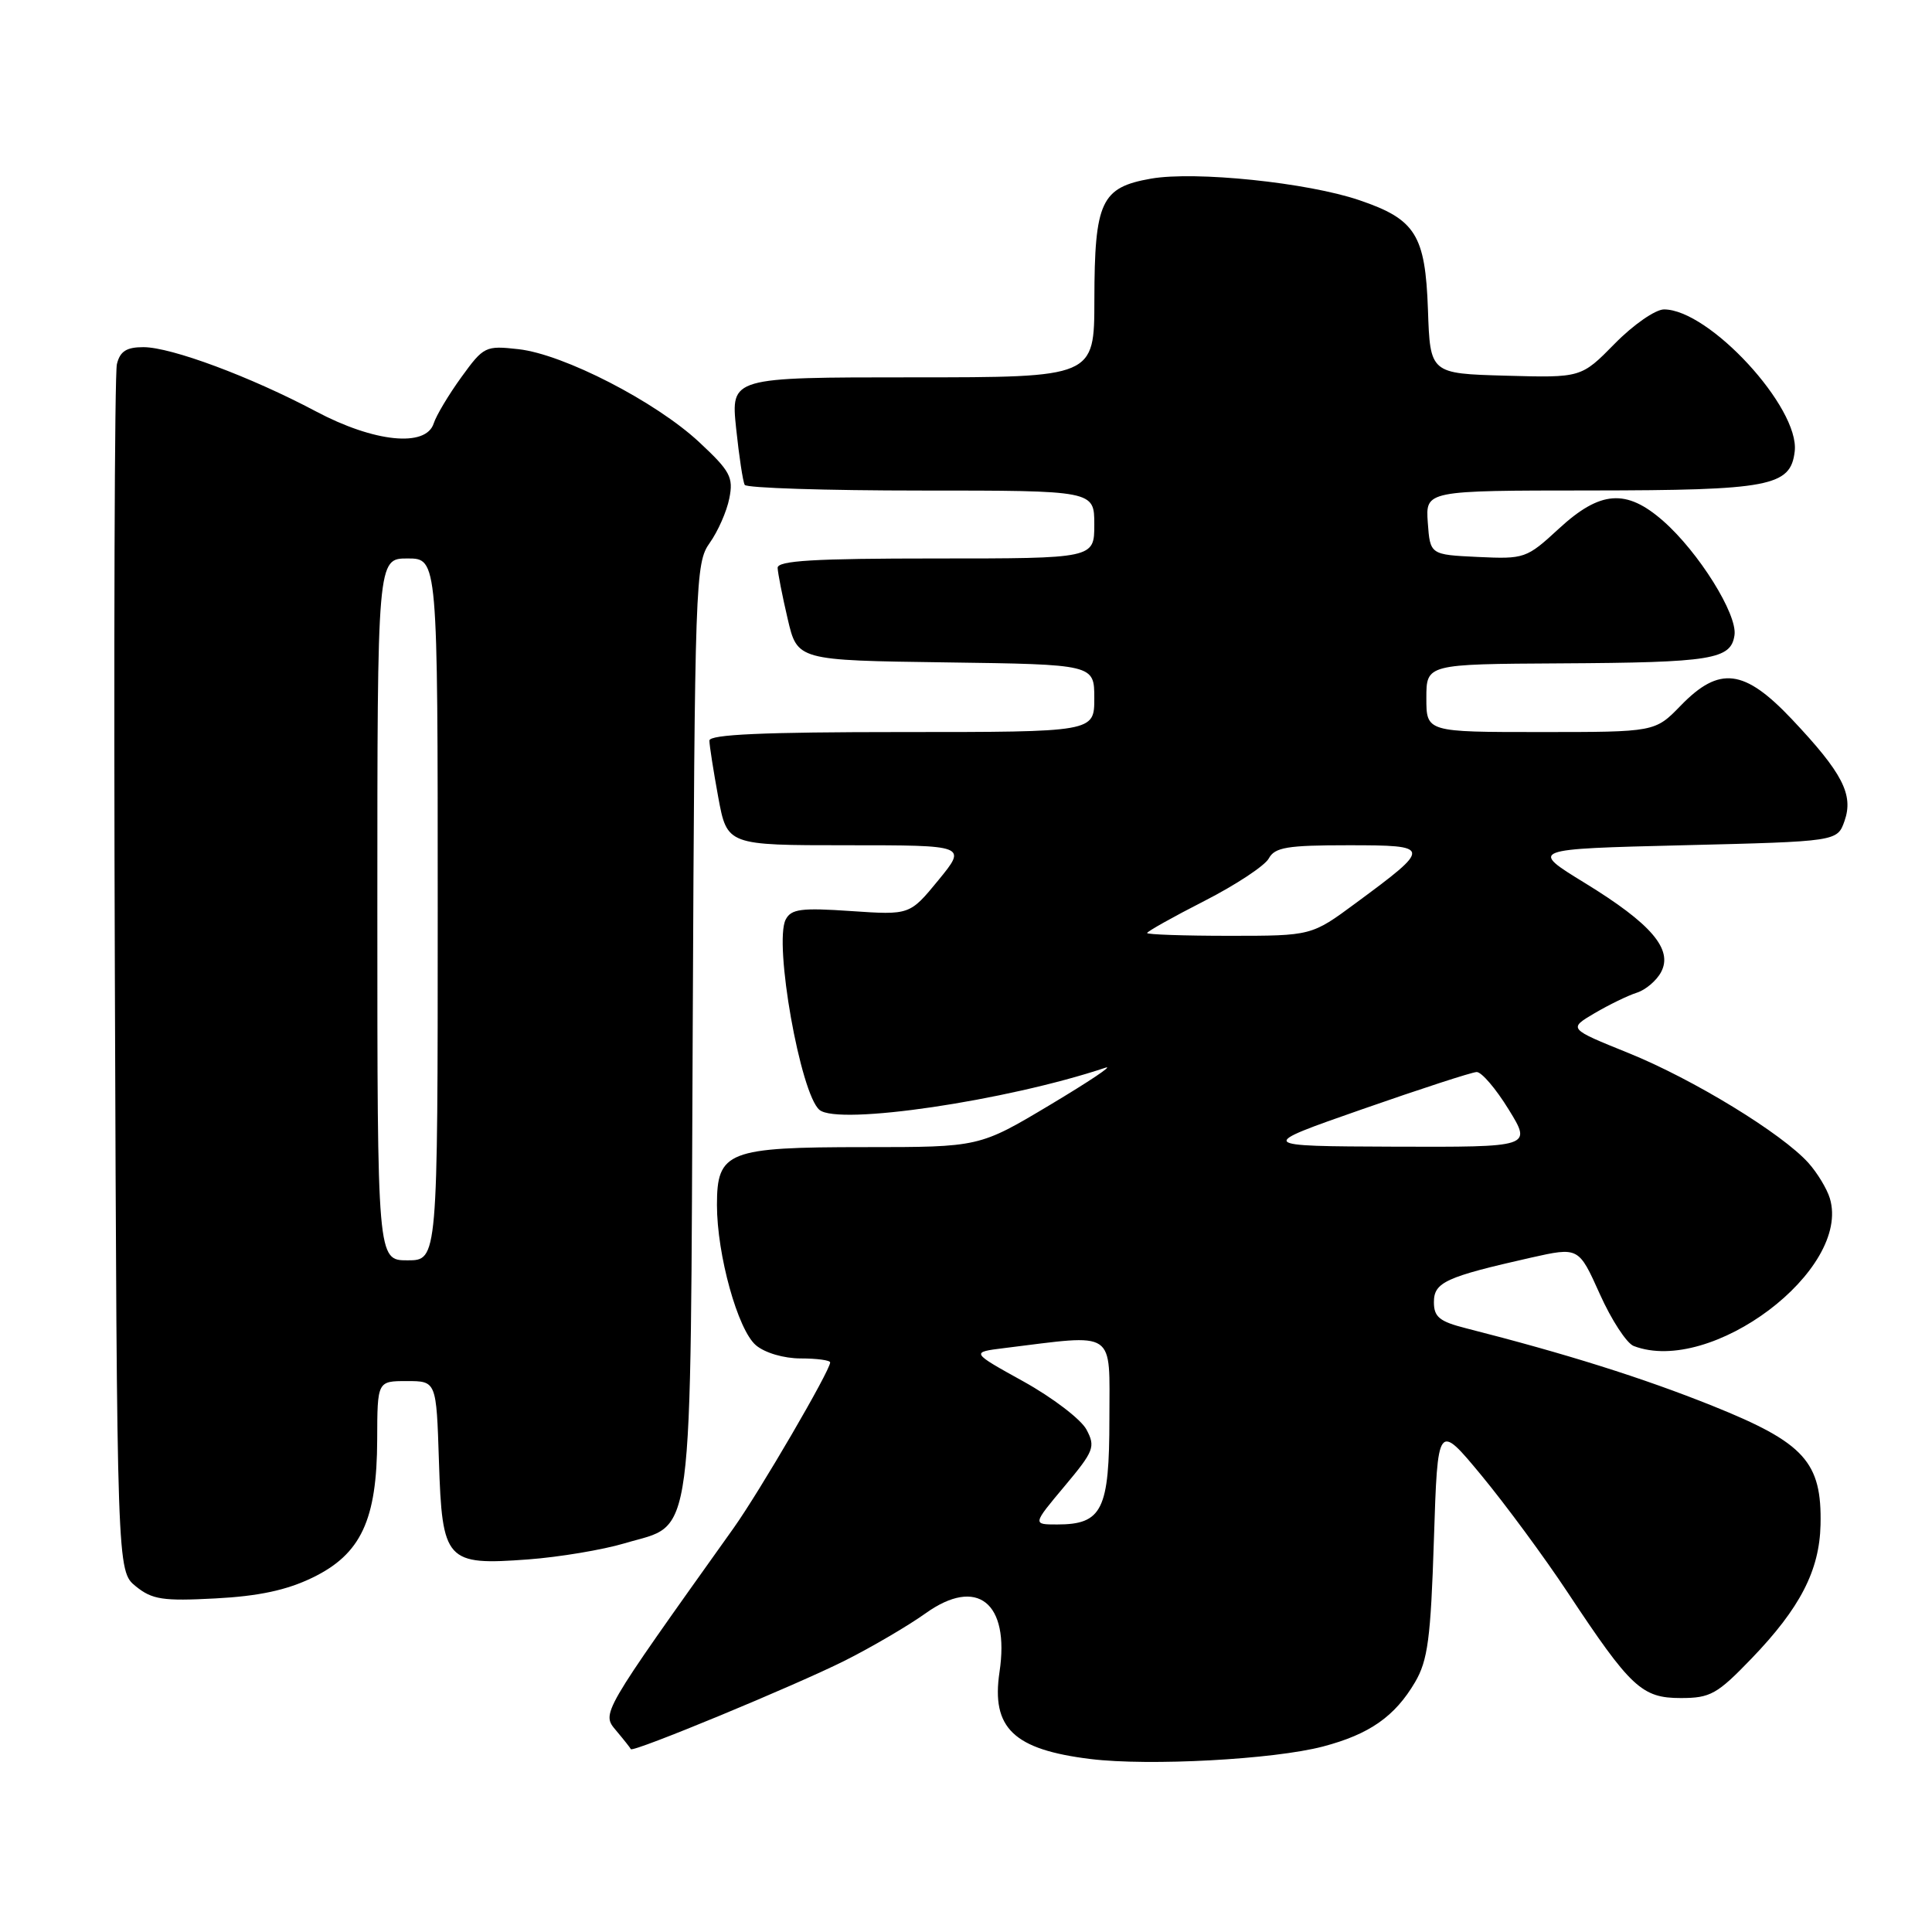 <?xml version="1.0" encoding="UTF-8" standalone="no"?>
<!DOCTYPE svg PUBLIC "-//W3C//DTD SVG 1.1//EN" "http://www.w3.org/Graphics/SVG/1.1/DTD/svg11.dtd" >
<svg xmlns="http://www.w3.org/2000/svg" xmlns:xlink="http://www.w3.org/1999/xlink" version="1.1" viewBox="0 0 256 256">
 <g >
 <path fill="currentColor"
d=" M 175.31 231.42 C 181.46 229.80 184.82 227.45 187.50 222.90 C 189.19 220.02 189.58 217.12 190.00 204.00 C 190.50 188.50 190.50 188.50 196.30 195.50 C 199.48 199.35 204.62 206.32 207.72 211.00 C 216.07 223.62 217.55 225.00 222.71 225.00 C 226.63 225.00 227.53 224.50 232.10 219.75 C 238.52 213.08 241.09 208.10 241.23 202.05 C 241.42 193.72 239.11 191.18 226.96 186.30 C 217.67 182.57 207.49 179.37 194.25 176.00 C 190.74 175.11 190.00 174.51 190.00 172.54 C 190.00 169.91 191.55 169.20 202.84 166.65 C 209.18 165.23 209.18 165.23 211.98 171.46 C 213.52 174.90 215.54 177.99 216.47 178.35 C 226.73 182.29 245.34 168.26 242.46 158.77 C 242.08 157.52 240.81 155.42 239.64 154.11 C 236.15 150.20 224.32 142.98 215.78 139.53 C 207.81 136.31 207.81 136.31 211.28 134.26 C 213.19 133.14 215.71 131.91 216.88 131.54 C 218.05 131.17 219.50 129.94 220.10 128.81 C 221.71 125.80 218.81 122.40 210.00 117.00 C 202.66 112.50 202.66 112.50 223.06 112.00 C 243.45 111.50 243.45 111.50 244.41 108.78 C 245.63 105.29 244.14 102.41 237.46 95.33 C 231.13 88.62 227.83 88.21 222.70 93.50 C 219.30 97.00 219.30 97.00 204.15 97.00 C 189.00 97.00 189.00 97.00 189.00 92.50 C 189.00 88.00 189.00 88.00 206.75 87.90 C 226.87 87.79 229.36 87.38 229.83 84.16 C 230.23 81.40 225.08 73.16 220.38 69.03 C 215.49 64.74 212.05 64.99 206.56 70.05 C 202.28 74.00 202.01 74.09 195.83 73.80 C 189.50 73.50 189.50 73.50 189.19 69.25 C 188.89 65.00 188.89 65.00 210.69 64.99 C 234.55 64.97 237.27 64.45 237.81 59.80 C 238.48 54.03 226.47 41.00 220.49 41.00 C 219.35 41.00 216.41 43.04 213.97 45.53 C 209.52 50.06 209.52 50.06 199.51 49.78 C 189.50 49.50 189.50 49.50 189.21 41.02 C 188.86 31.12 187.57 29.06 180.13 26.53 C 173.28 24.19 158.38 22.65 152.52 23.67 C 145.90 24.83 145.03 26.68 145.01 39.75 C 145.00 50.00 145.00 50.00 120.92 50.00 C 96.84 50.00 96.84 50.00 97.54 56.75 C 97.93 60.46 98.44 63.84 98.68 64.25 C 98.92 64.66 109.44 65.00 122.06 65.00 C 145.00 65.00 145.00 65.00 145.00 69.50 C 145.00 74.00 145.00 74.00 124.00 74.00 C 107.84 74.00 103.01 74.29 103.04 75.25 C 103.07 75.94 103.66 78.97 104.37 82.00 C 105.65 87.50 105.65 87.50 125.32 87.77 C 145.00 88.04 145.00 88.04 145.00 92.52 C 145.00 97.00 145.00 97.00 119.50 97.00 C 101.15 97.00 94.00 97.32 94.00 98.13 C 94.00 98.76 94.53 102.13 95.17 105.63 C 96.35 112.00 96.35 112.00 112.24 112.00 C 128.13 112.00 128.13 112.00 124.34 116.63 C 120.55 121.25 120.55 121.25 112.76 120.72 C 106.17 120.27 104.84 120.44 104.11 121.84 C 102.51 124.94 106.06 144.98 108.59 147.07 C 111.09 149.15 133.35 145.87 146.50 141.47 C 147.60 141.11 144.29 143.32 139.14 146.40 C 129.77 152.00 129.77 152.00 114.61 152.00 C 96.42 152.00 95.00 152.56 95.00 159.66 C 95.00 166.27 97.76 176.21 100.16 178.25 C 101.35 179.26 103.86 180.00 106.11 180.00 C 108.25 180.00 110.00 180.24 110.00 180.53 C 110.00 181.61 100.65 197.64 97.19 202.50 C 79.50 227.32 79.69 226.99 81.66 229.33 C 82.66 230.52 83.53 231.62 83.59 231.77 C 83.80 232.27 105.45 223.31 112.01 220.01 C 115.58 218.21 120.37 215.40 122.65 213.77 C 129.47 208.89 133.82 212.34 132.44 221.55 C 131.33 228.98 134.31 231.83 144.50 233.08 C 152.28 234.03 168.77 233.14 175.31 231.42 Z  M 41.40 209.05 C 47.83 205.94 49.95 201.41 49.98 190.75 C 50.00 183.00 50.00 183.00 53.91 183.00 C 57.82 183.00 57.82 183.00 58.16 193.58 C 58.59 206.91 59.08 207.44 70.00 206.63 C 74.12 206.32 79.86 205.36 82.75 204.50 C 92.08 201.70 91.46 206.36 91.79 136.15 C 92.06 76.85 92.14 74.61 94.04 71.94 C 95.13 70.41 96.30 67.76 96.64 66.03 C 97.20 63.24 96.76 62.42 92.65 58.59 C 86.89 53.22 74.69 46.94 68.71 46.27 C 64.33 45.78 64.09 45.89 61.13 49.98 C 59.45 52.30 57.80 55.06 57.47 56.10 C 56.45 59.31 49.58 58.61 41.86 54.51 C 33.21 49.92 22.69 46.00 19.00 46.00 C 16.76 46.00 15.90 46.55 15.49 48.25 C 15.18 49.49 15.06 85.98 15.22 129.34 C 15.50 208.18 15.50 208.18 18.00 210.20 C 20.16 211.95 21.58 212.17 28.54 211.80 C 34.26 211.50 37.98 210.71 41.40 209.05 Z  M 141.05 196.94 C 144.97 192.26 145.18 191.71 143.96 189.42 C 143.23 188.06 139.48 185.20 135.63 183.06 C 128.62 179.18 128.62 179.18 133.06 178.63 C 148.07 176.78 147.00 176.06 147.00 187.97 C 147.00 200.07 146.05 202.00 140.08 202.00 C 136.81 202.00 136.81 202.00 141.05 196.94 Z  M 180.50 146.98 C 188.20 144.29 195.02 142.07 195.66 142.05 C 196.30 142.02 198.21 144.25 199.90 147.00 C 202.98 152.00 202.98 152.00 184.74 151.94 C 166.50 151.87 166.50 151.87 180.50 146.98 Z  M 152.00 123.63 C 152.00 123.43 155.41 121.51 159.59 119.38 C 163.76 117.25 167.60 114.71 168.12 113.75 C 168.92 112.27 170.56 112.00 178.66 112.00 C 189.75 112.00 189.78 112.19 179.64 119.67 C 173.78 124.00 173.78 124.00 162.89 124.00 C 156.90 124.00 152.00 123.83 152.00 123.63 Z  M 50.00 120.50 C 50.00 74.00 50.00 74.00 54.00 74.00 C 58.00 74.00 58.00 74.00 58.00 120.50 C 58.00 167.00 58.00 167.00 54.00 167.00 C 50.00 167.00 50.00 167.00 50.00 120.50 Z "/>
</g>
</svg>